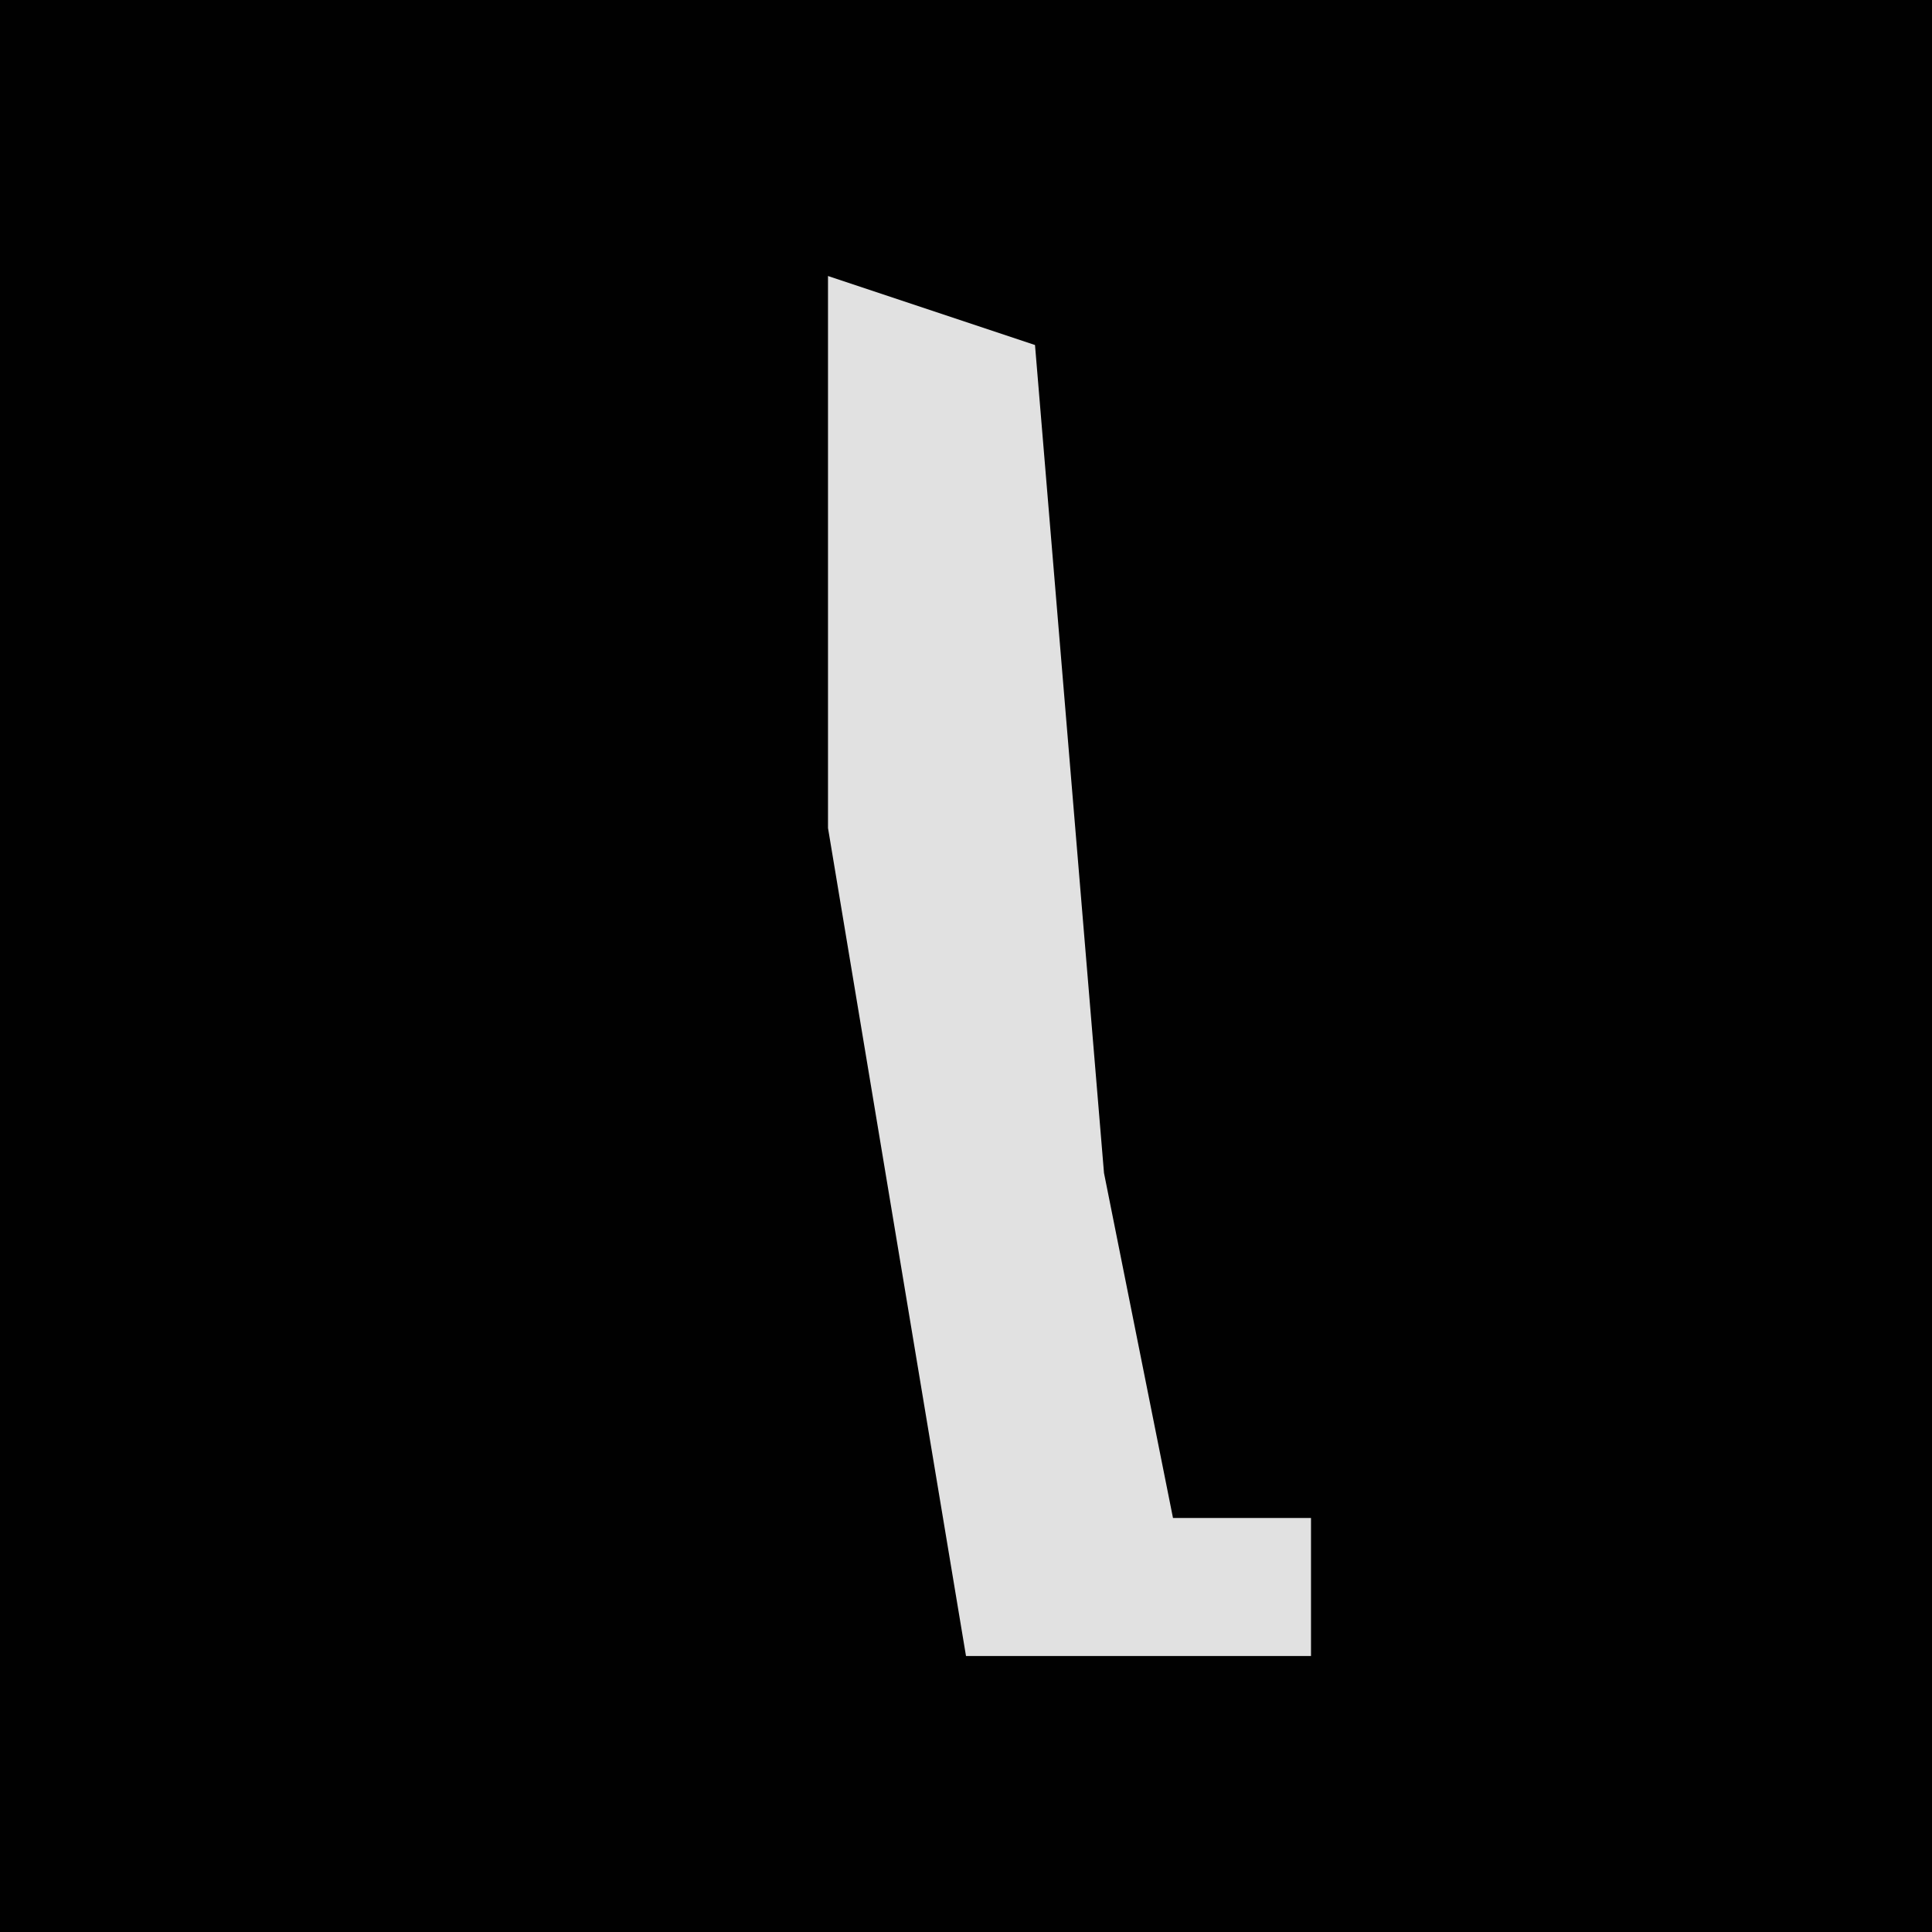 <?xml version="1.0" encoding="UTF-8"?>
<svg version="1.1" xmlns="http://www.w3.org/2000/svg" width="28" height="28">
<path d="M0,0 L28,0 L28,28 L0,28 Z " fill="#010101" transform="translate(0,0)"/>
<path d="M0,0 L3,1 L4,13 L5,18 L7,18 L7,20 L2,20 L0,8 Z " fill="#E1E1E1" transform="translate(12,4)"/>
</svg>
